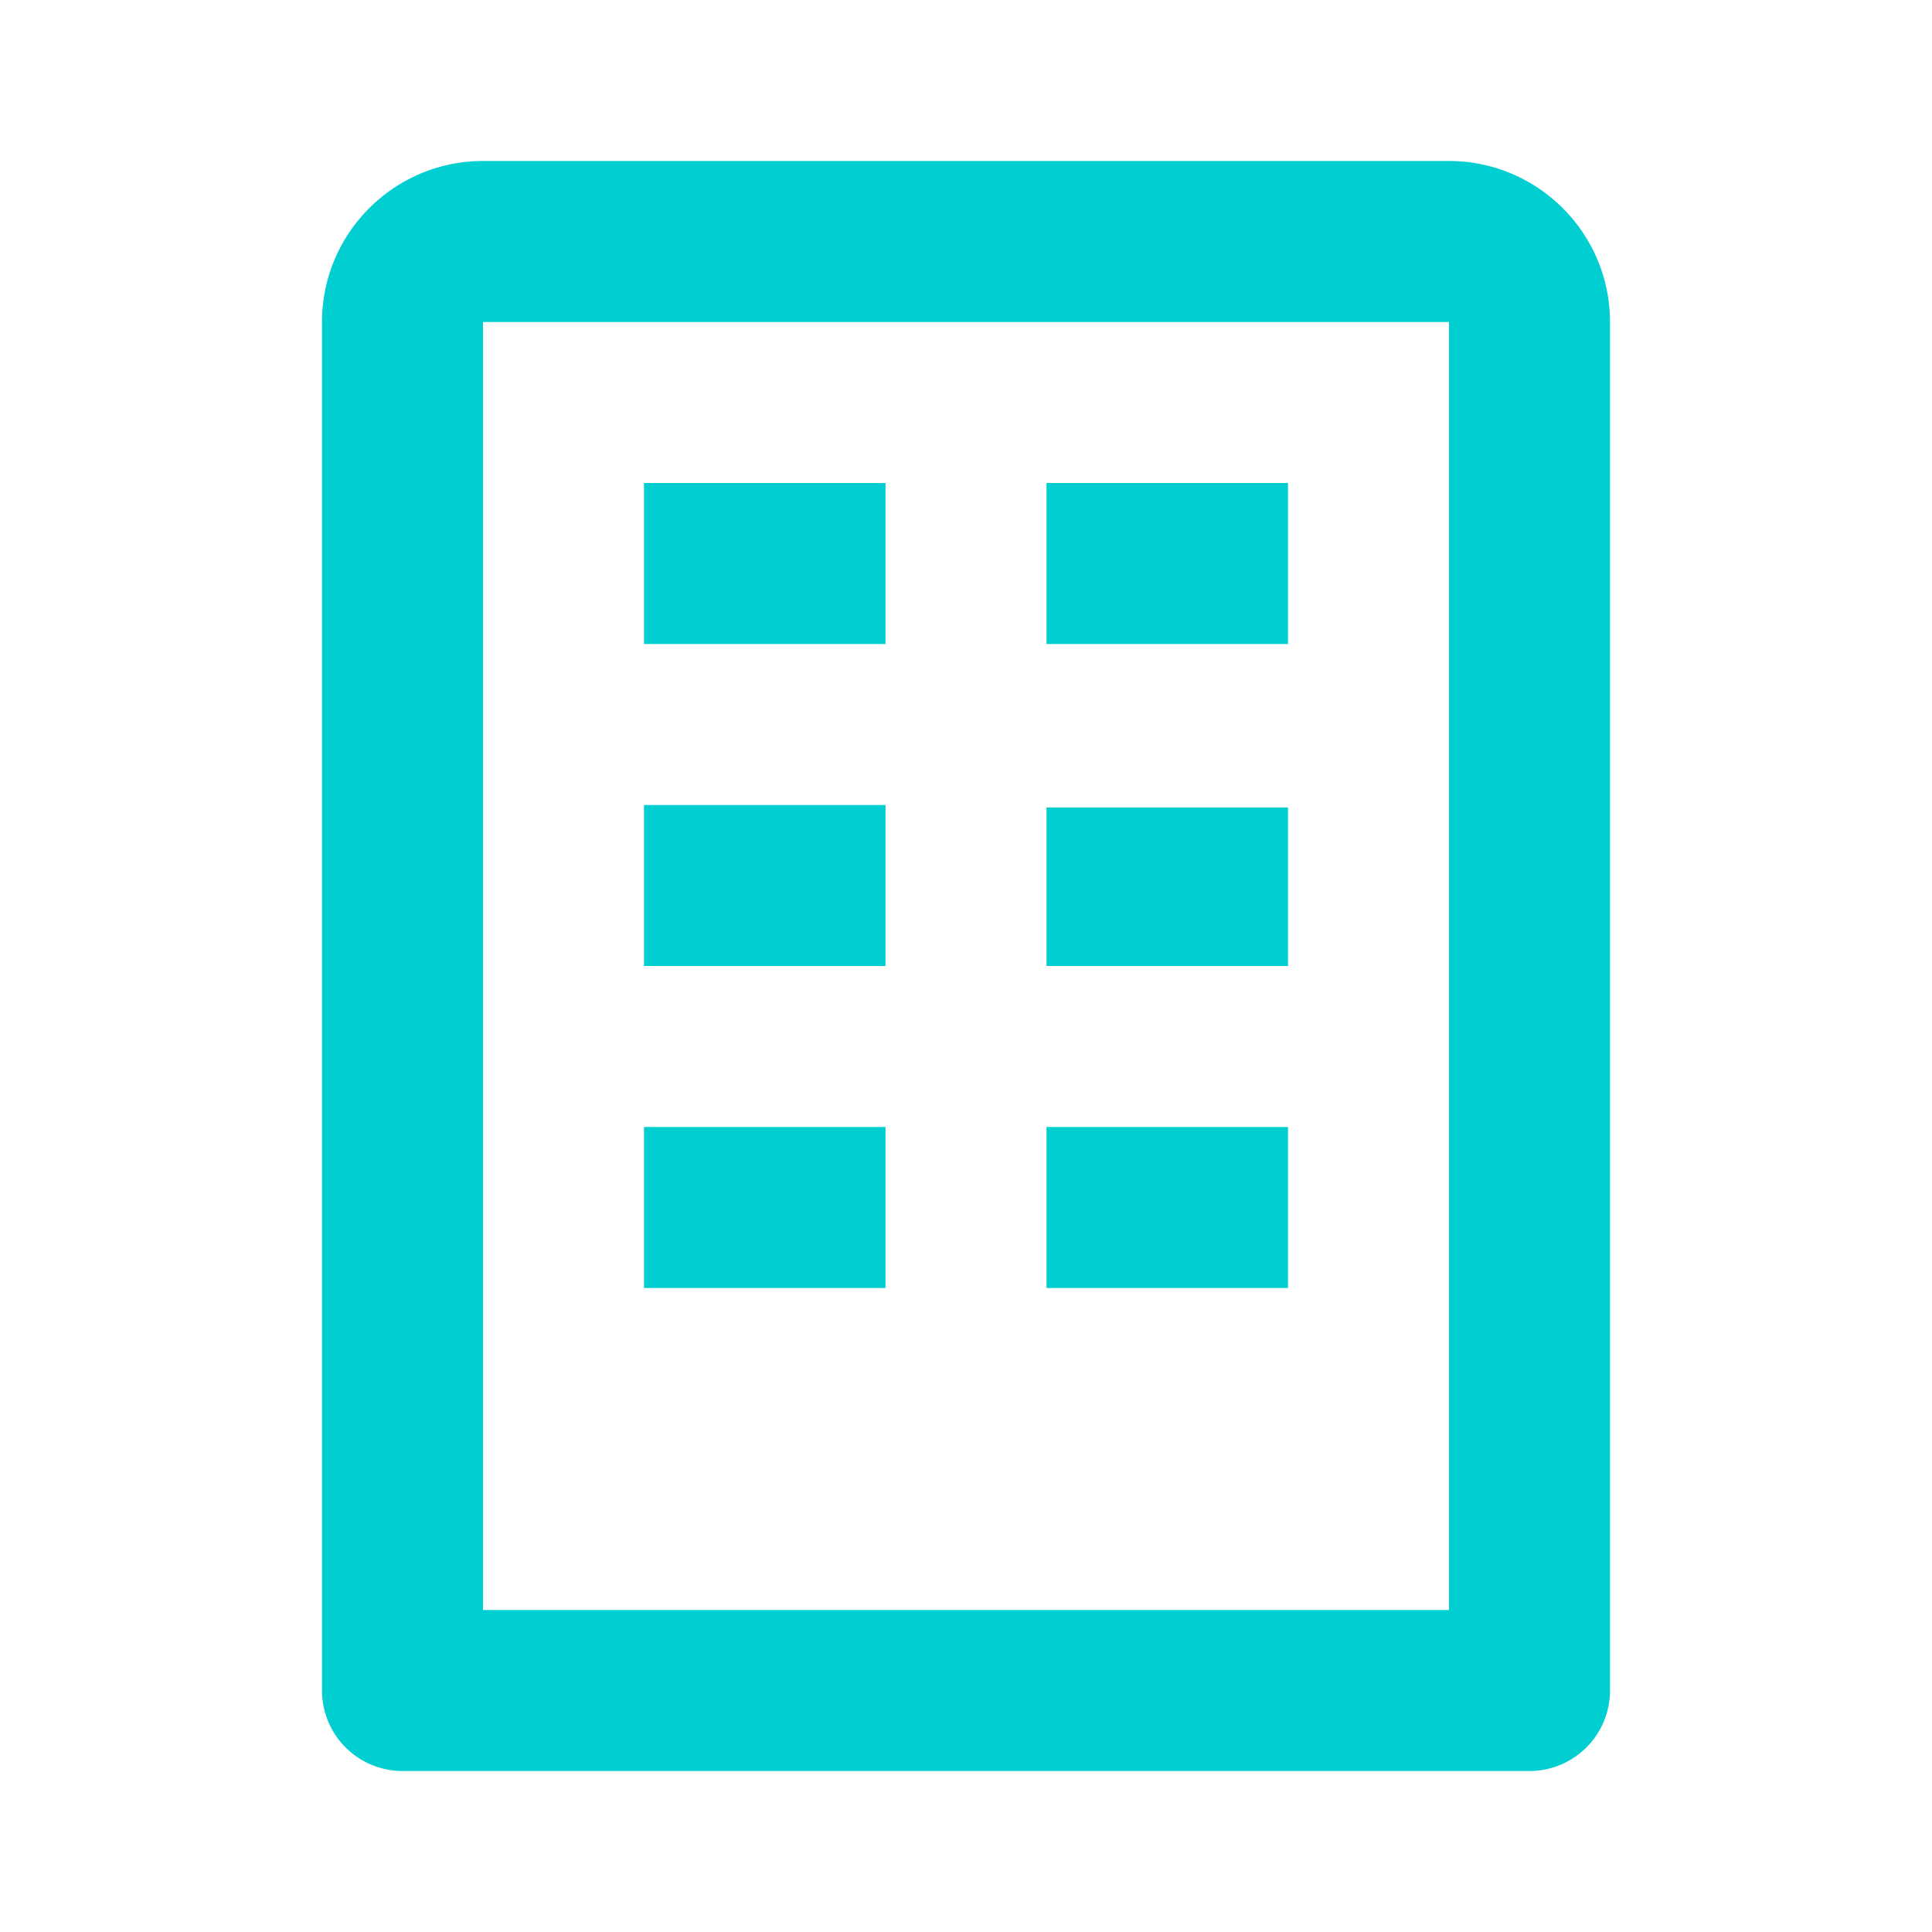 <svg xmlns="http://www.w3.org/2000/svg" width="24" height="24" viewBox="0 0 24 24" style="fill:#00CED1;transform: ;msFilter:;"><path d="M18 2H6c-1.103 0-2 .897-2 2v17a1 1 0 0 0 1 1h14a1 1 0 0 0 1-1V4c0-1.103-.897-2-2-2zm0 18H6V4h12v16z"></path><path d="M8 6h3v2H8zm5 0h3v2h-3zm-5 4h3v2H8zm5 .031h3V12h-3zM8 14h3v2H8zm5 0h3v2h-3z"></path></svg>
